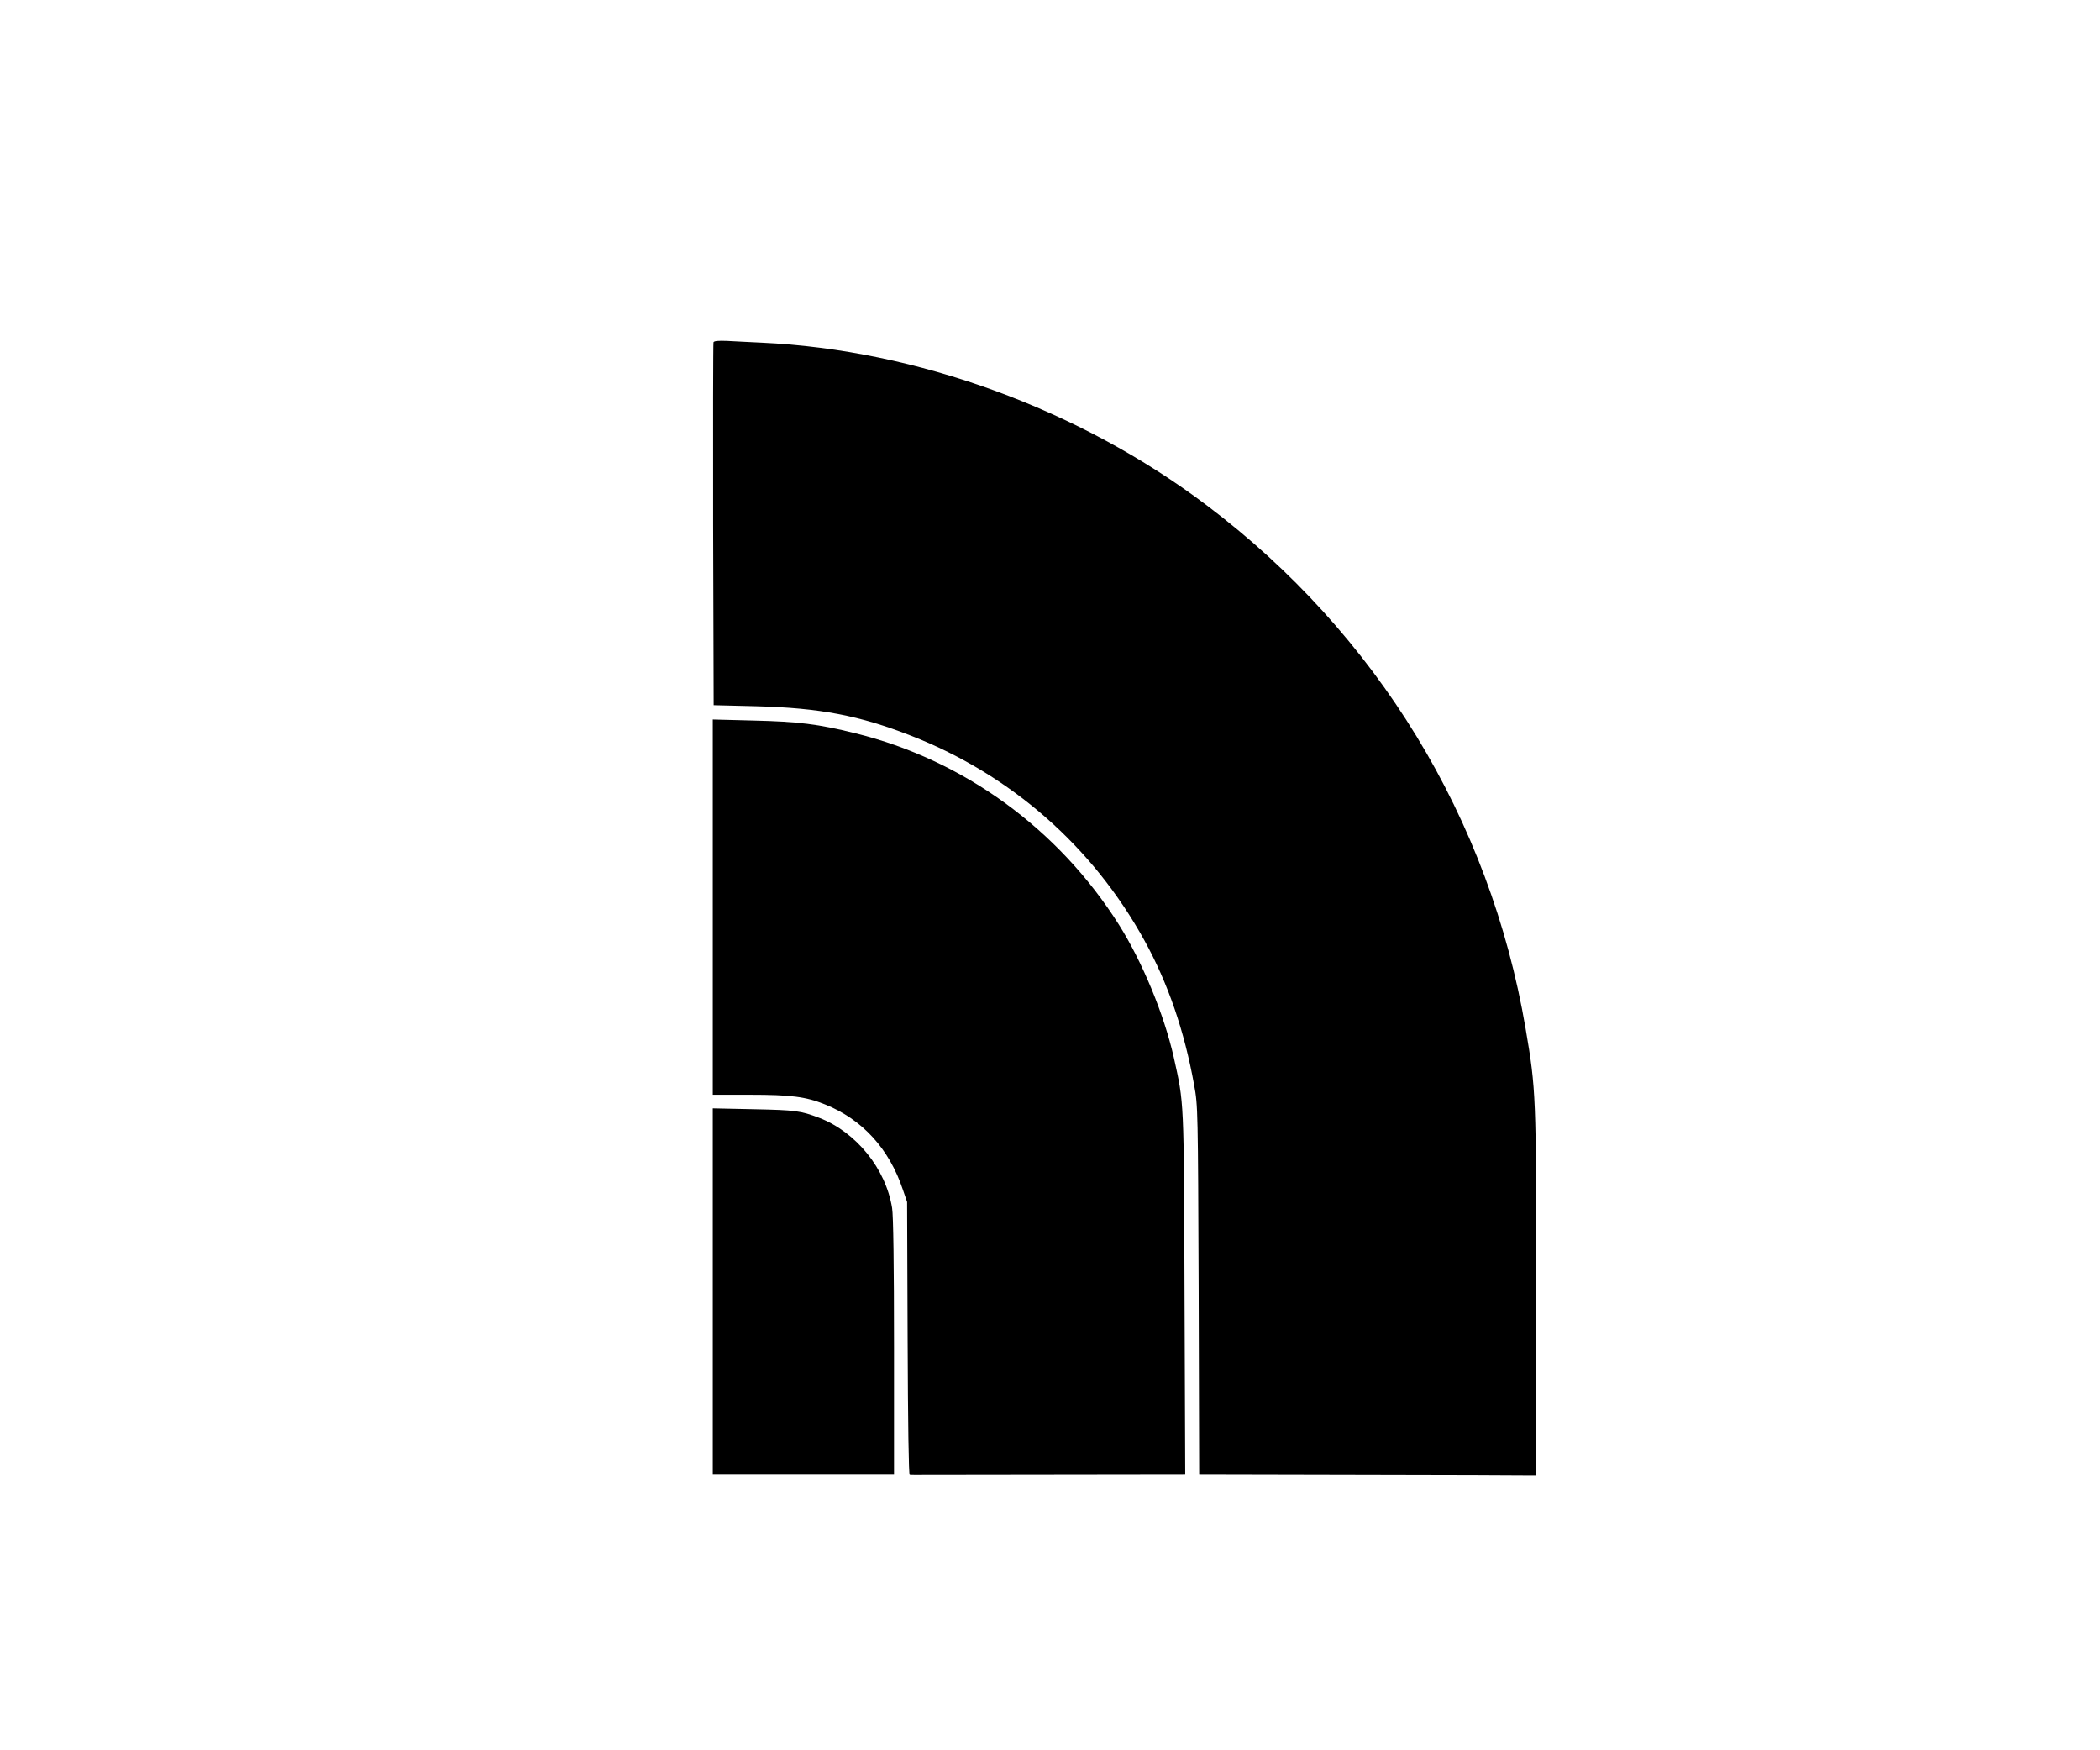 <?xml version="1.0" standalone="no"?>
<!DOCTYPE svg PUBLIC "-//W3C//DTD SVG 20010904//EN"
 "http://www.w3.org/TR/2001/REC-SVG-20010904/DTD/svg10.dtd">
<svg version="1.0" xmlns="http://www.w3.org/2000/svg"
 width="30" height="25" viewBox="0 0 1205 980"
 preserveAspectRatio="xMidYMid meet">
<g transform="translate(0,980) scale(0.1,-0.1)"
fill="#000000" stroke="none">
<path d="M4094 7957 c-2 -7 -3 -478 -2 -1047 l3 -1035 245 -6 c367 -10 591
-53 890 -170 572 -224 1040 -635 1337 -1174 135 -245 229 -518 285 -829 22
-118 22 -144 26 -1178 l3 -1058 919 -2 c506 -1 941 -2 968 -3 l47 0 0 1045 c0
1139 -1 1169 -61 1520 -205 1203 -853 2266 -1830 3002 -730 551 -1663 892
-2554 933 -69 3 -158 8 -198 10 -50 2 -75 0 -78 -8z"/>
<path d="M4090 4716 l0 -1076 215 0 c232 0 319 -11 428 -55 215 -86 369 -254
448 -490 l24 -70 3 -782 c2 -494 6 -783 12 -784 6 -1 19 -1 30 -1 11 0 364 0
786 1 l765 1 -4 1038 c-4 1127 -2 1088 -62 1358 -56 246 -179 544 -314 759
-348 551 -892 946 -1513 1099 -214 53 -327 67 -585 73 l-233 6 0 -1077z"/>
<path d="M4090 2511 l0 -1051 520 0 520 0 0 733 c0 464 -4 756 -11 797 -36
226 -206 436 -419 518 -106 40 -134 44 -372 49 l-238 5 0 -1051z"/>
</g>
</svg>

